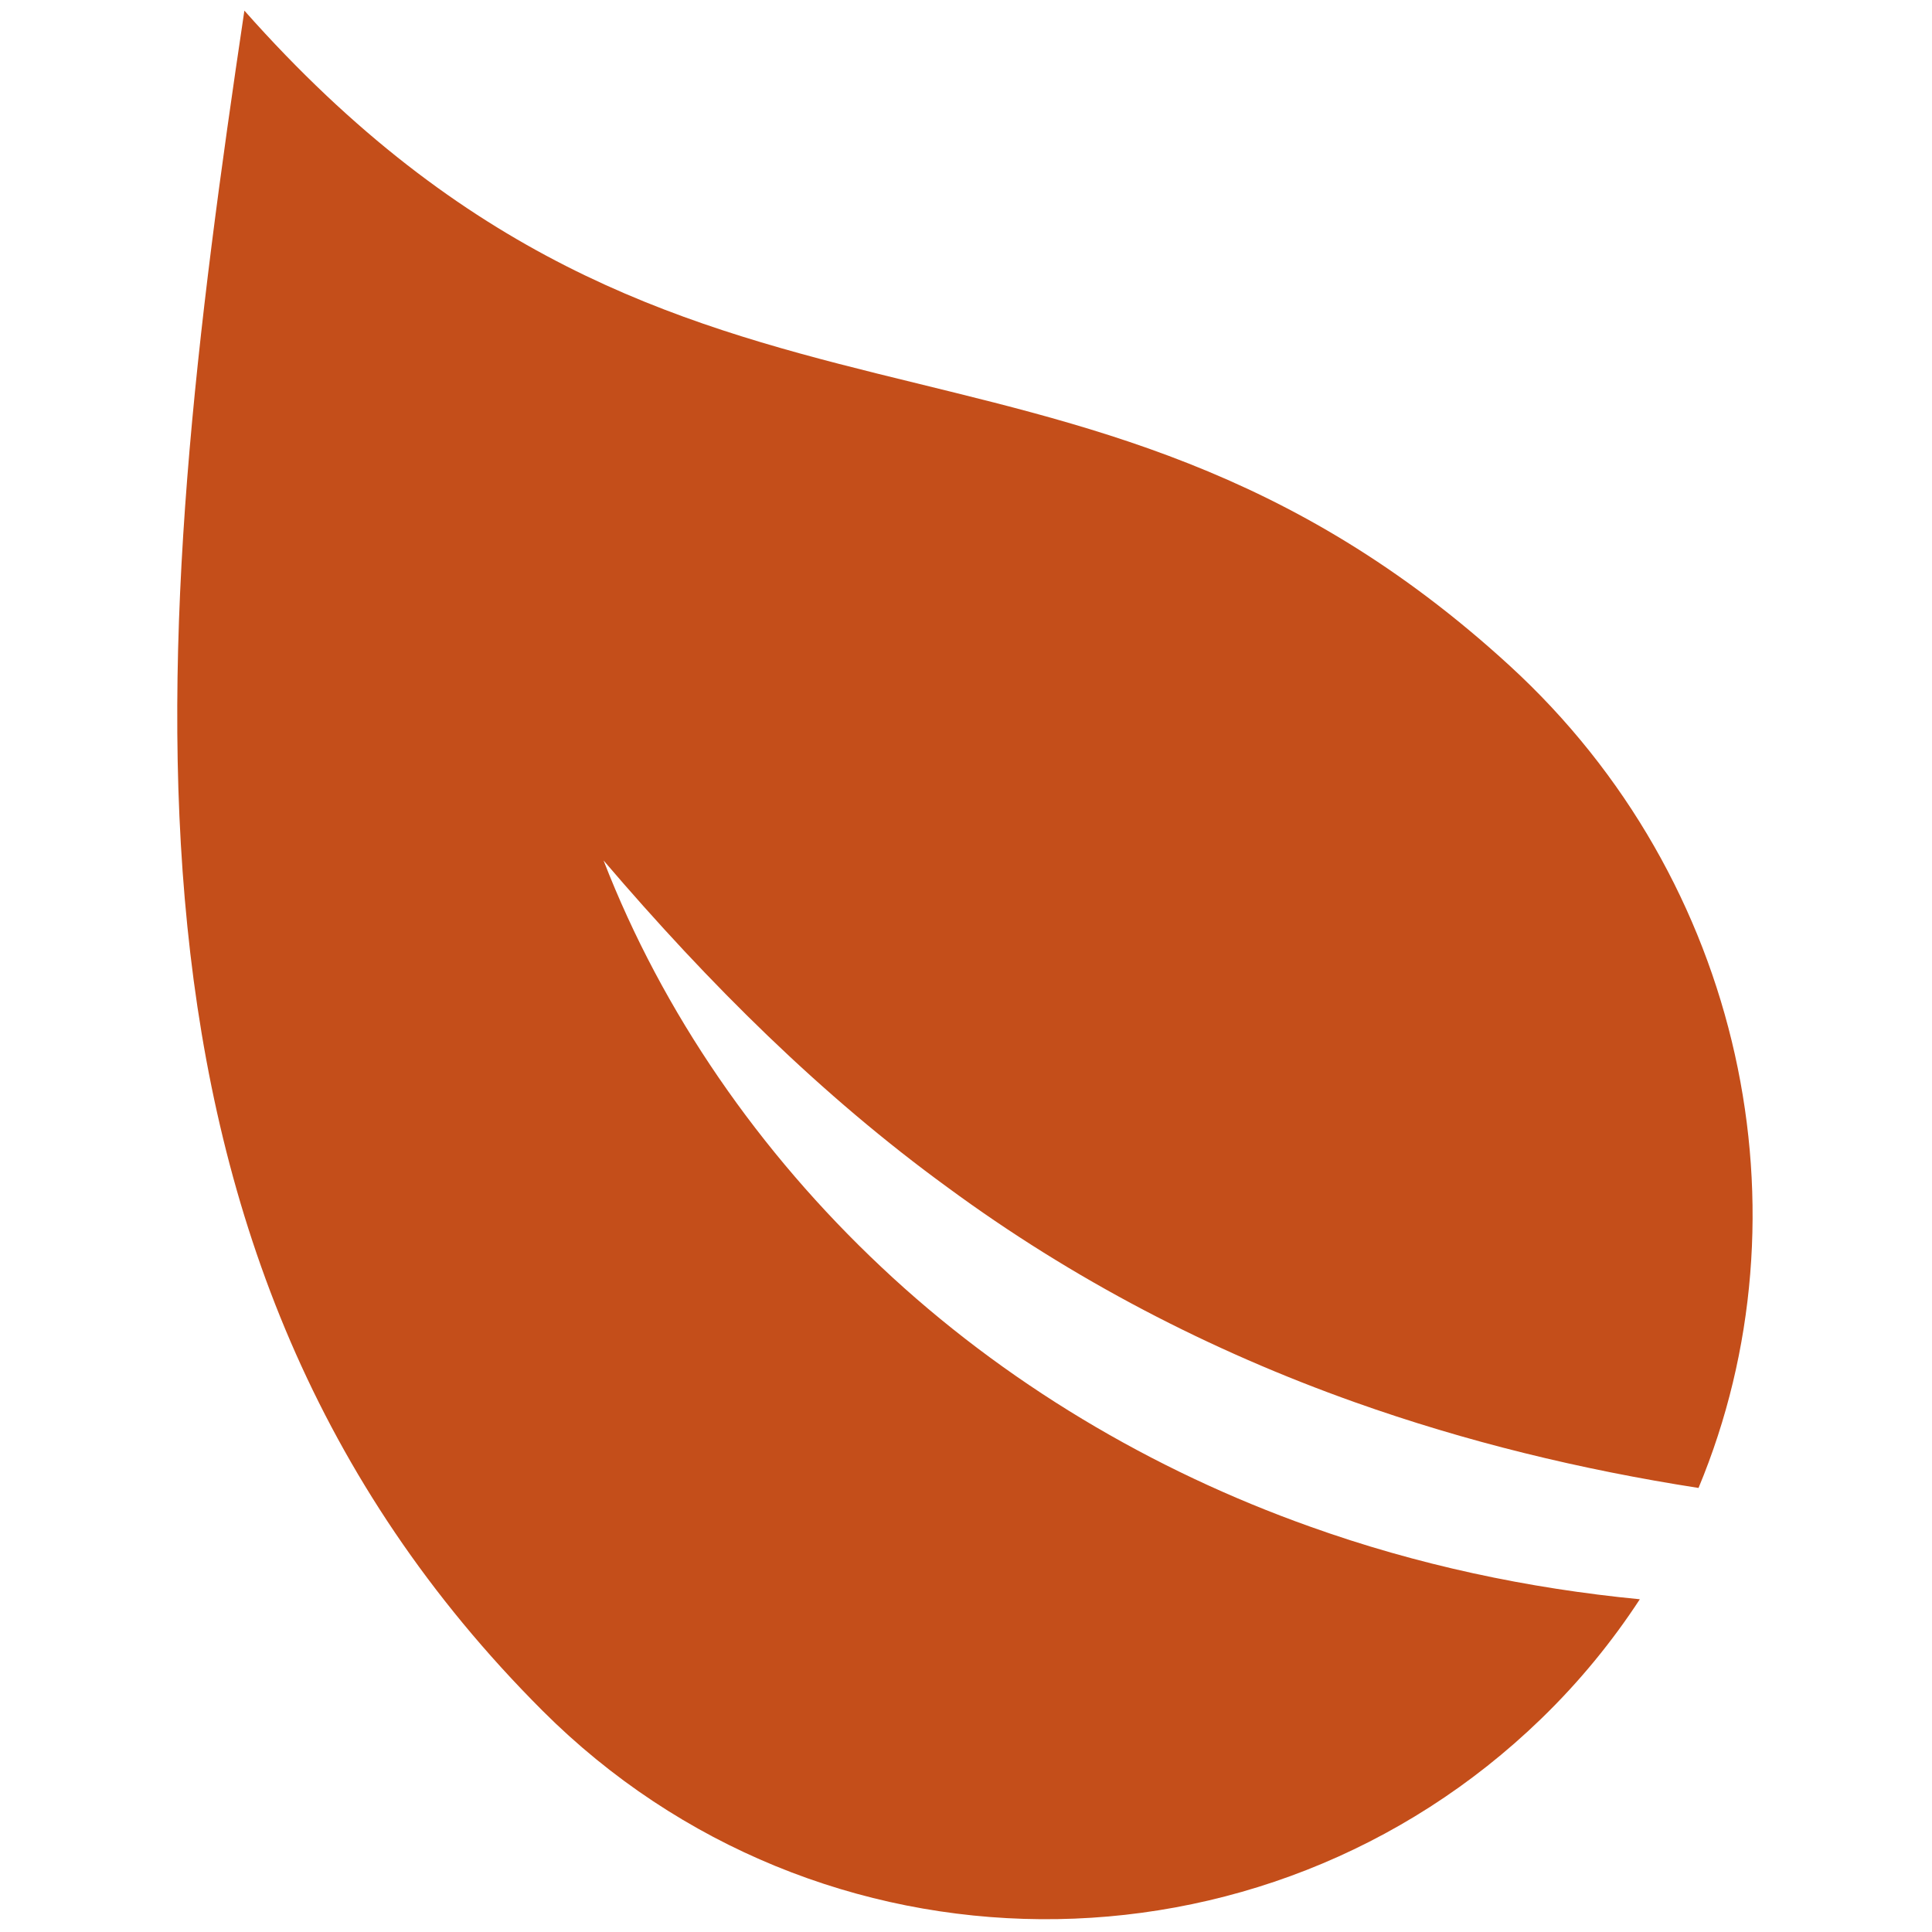 <svg xmlns="http://www.w3.org/2000/svg" xmlns:xlink="http://www.w3.org/1999/xlink" version="1.1" width="256" height="256" viewBox="0 0 256 256" xml:space="preserve">

<defs>
</defs>
<g style="stroke: none; stroke-width: 0; stroke-dasharray: none; stroke-linecap: butt; stroke-linejoin: miter; stroke-miterlimit: 10; fill: none; fill-rule: nonzero; opacity: 1;" transform="translate(1.407 1.407) scale(2.81 2.81)" >
	<path d="M 61.285 71.49 c -7.476 -2.657 -14.47 -6.818 -20.224 -12.241 c -5.755 -5.411 -10.317 -11.99 -13.101 -19.175 c 5.002 5.854 10.299 11.109 16.226 15.419 c 5.894 4.339 12.37 7.701 19.2 10.128 c 5.227 1.86 10.656 3.179 16.207 4.042 c 5.391 -12.935 2.148 -28.649 -8.914 -38.78 C 49.976 11.924 31.778 23.427 11.023 0 C 6.594 29.71 3.592 58.678 25.08 80.166 c 12.986 12.986 33.963 13.11 47.102 0.373 c 1.794 -1.739 3.338 -3.629 4.643 -5.627 C 71.554 74.405 66.315 73.29 61.285 71.49 z" style="stroke: none; stroke-width: 1; stroke-dasharray: none; stroke-linecap: butt; stroke-linejoin: miter; stroke-miterlimit: 10; fill: rgb(196,78,26); fill-rule: nonzero; opacity: 1;" transform=" matrix(1 0 0 1 0 0) " stroke-linecap="round" />
</g>
</svg>